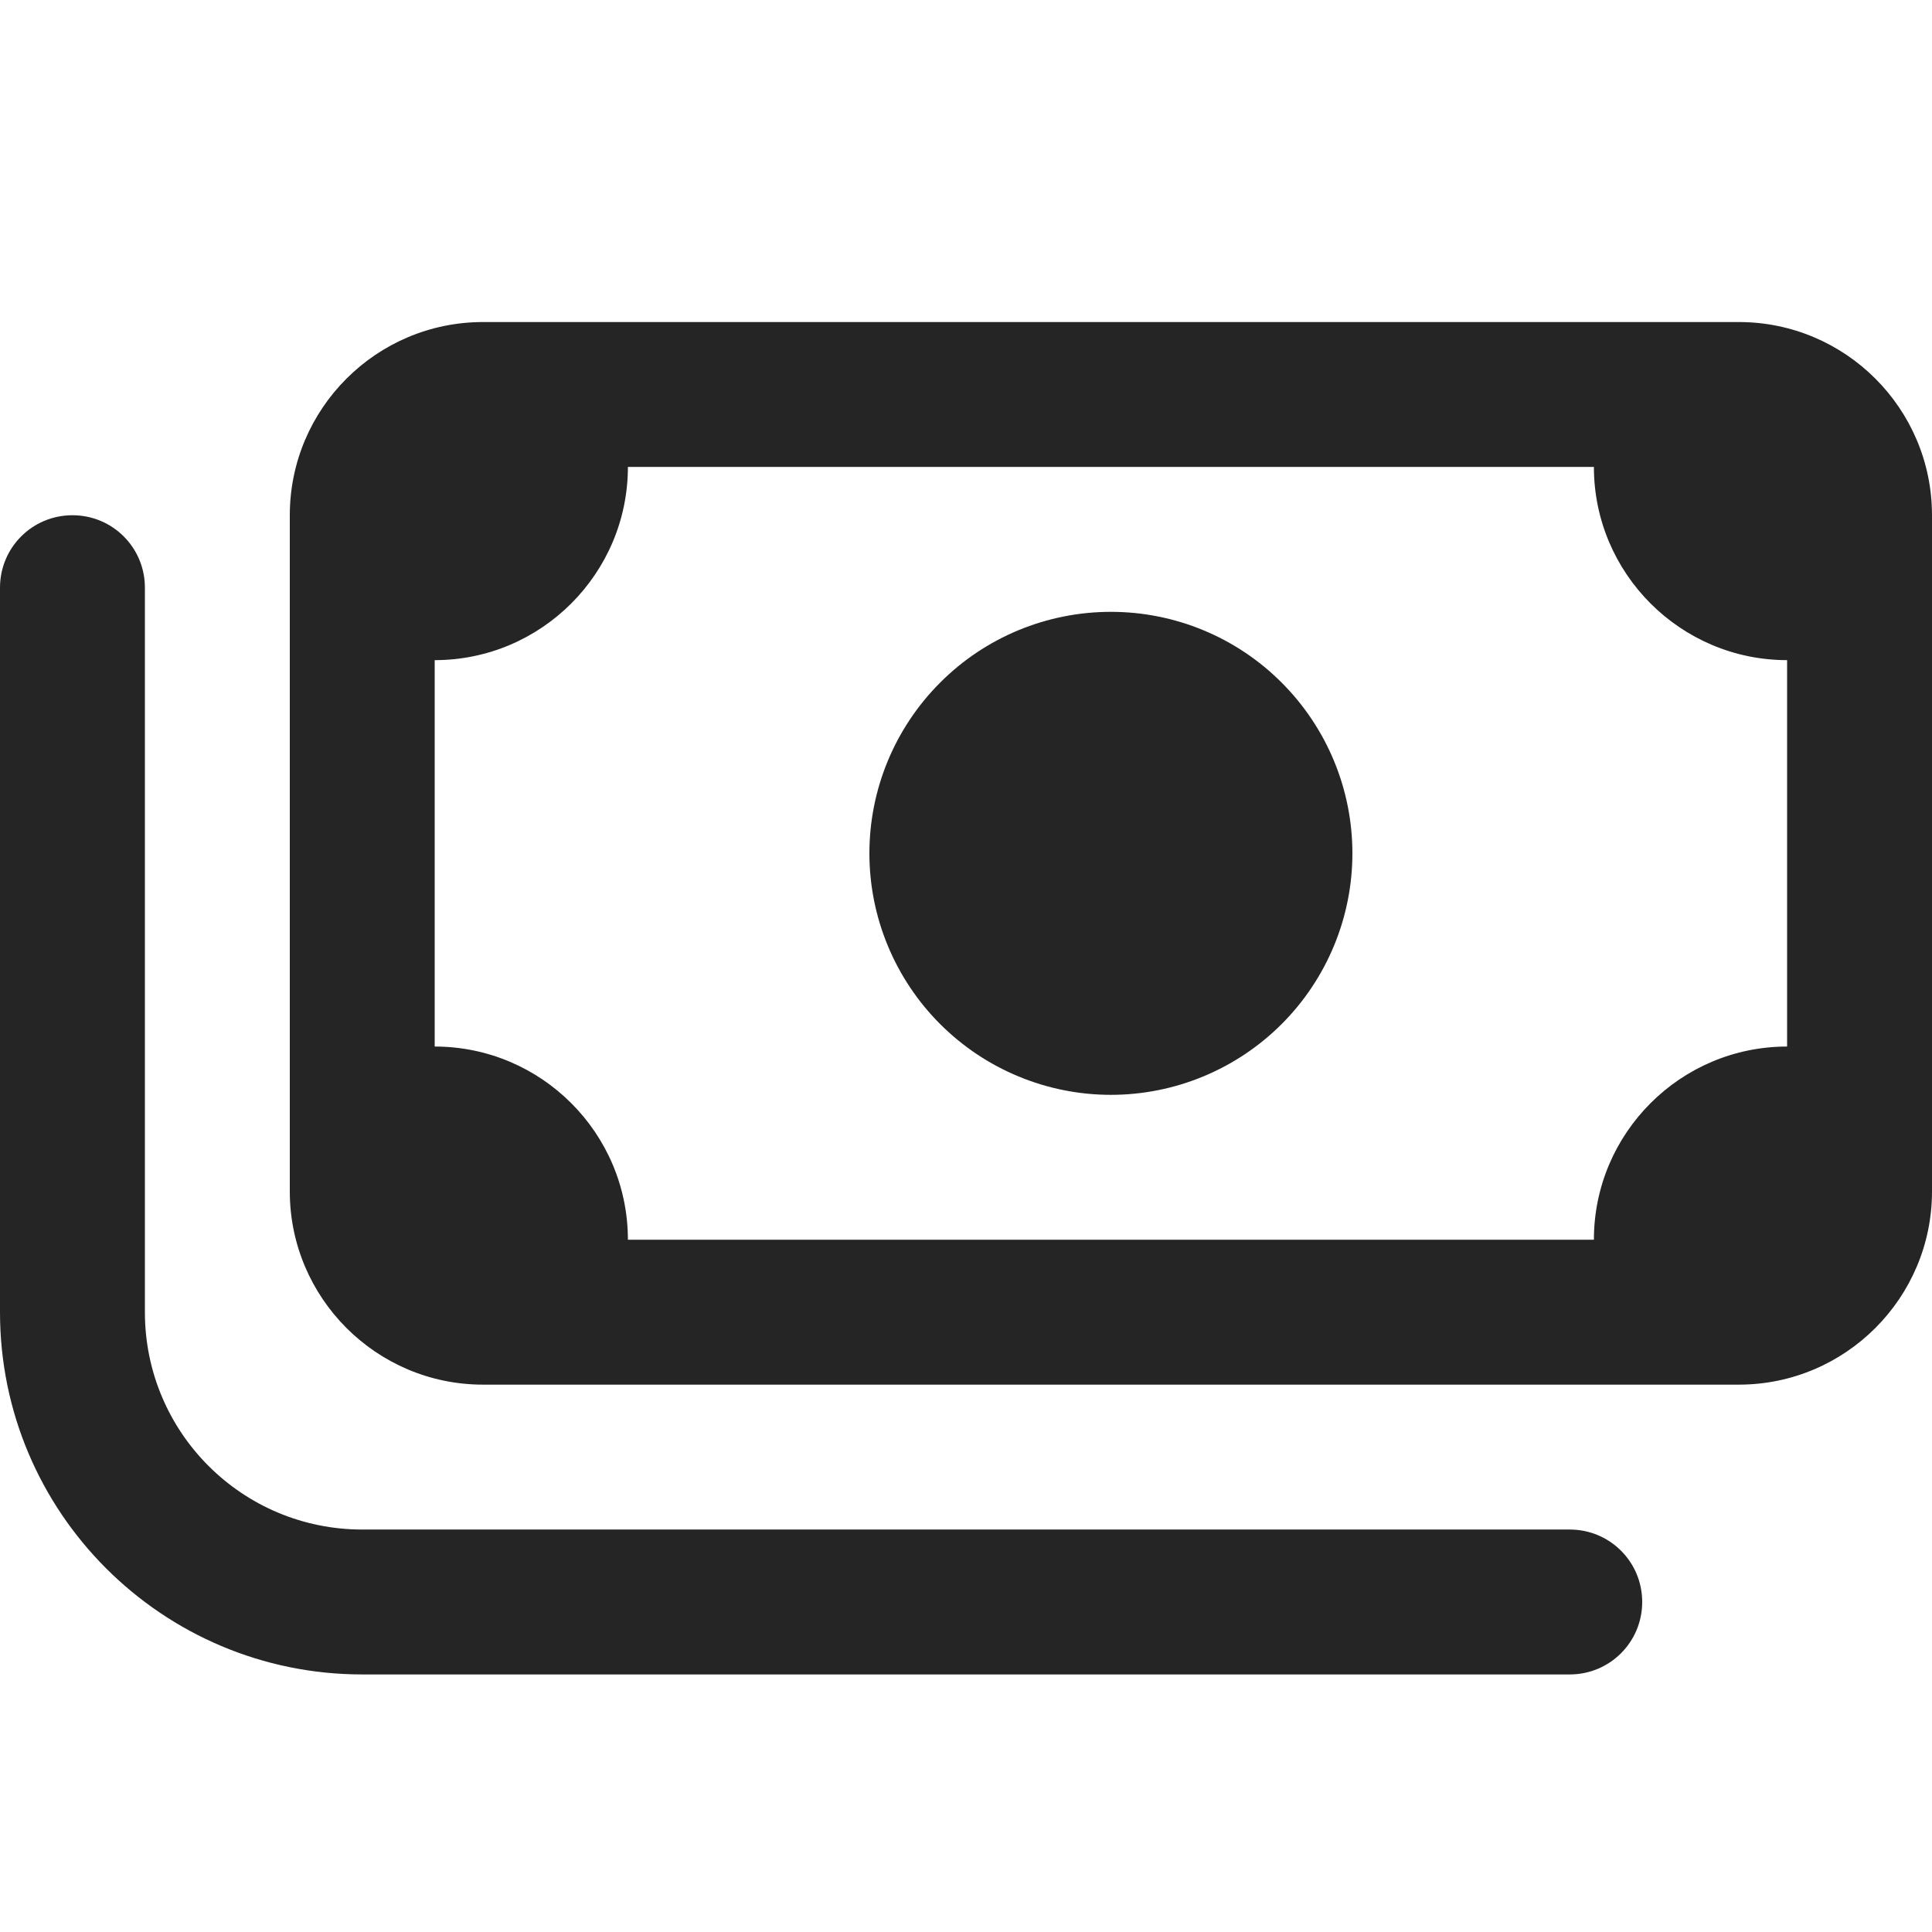 <svg width="16" height="16" viewBox="0 0 16 16" fill="none" xmlns="http://www.w3.org/2000/svg">
<path d="M13.2 3.867C13.2 4.749 13.918 5.467 14.8 5.467V8.667C13.918 8.667 13.2 9.384 13.2 10.267H5.2C5.2 9.384 4.482 8.667 3.6 8.667V5.467C4.482 5.467 5.2 4.749 5.2 3.867H13.2ZM4 2.667C3.118 2.667 2.4 3.384 2.4 4.267V9.867C2.4 10.749 3.118 11.467 4 11.467H14.4C15.283 11.467 16 10.749 16 9.867V4.267C16 3.384 15.283 2.667 14.4 2.667H4ZM11.2 7.067C11.2 6.536 10.989 6.028 10.614 5.653C10.239 5.277 9.73 5.067 9.2 5.067C8.67 5.067 8.161 5.277 7.786 5.653C7.411 6.028 7.2 6.536 7.2 7.067C7.2 7.597 7.411 8.106 7.786 8.481C8.161 8.856 8.67 9.067 9.2 9.067C9.73 9.067 10.239 8.856 10.614 8.481C10.989 8.106 11.2 7.597 11.2 7.067ZM1.2 4.867C1.2 4.534 0.932 4.267 0.6 4.267C0.268 4.267 0 4.534 0 4.867V10.867C0 12.524 1.343 13.867 3 13.867H13C13.332 13.867 13.6 13.599 13.6 13.267C13.6 12.934 13.332 12.667 13 12.667H3C2.005 12.667 1.2 11.862 1.2 10.867V4.867Z" fill="#252525"/>
</svg>
